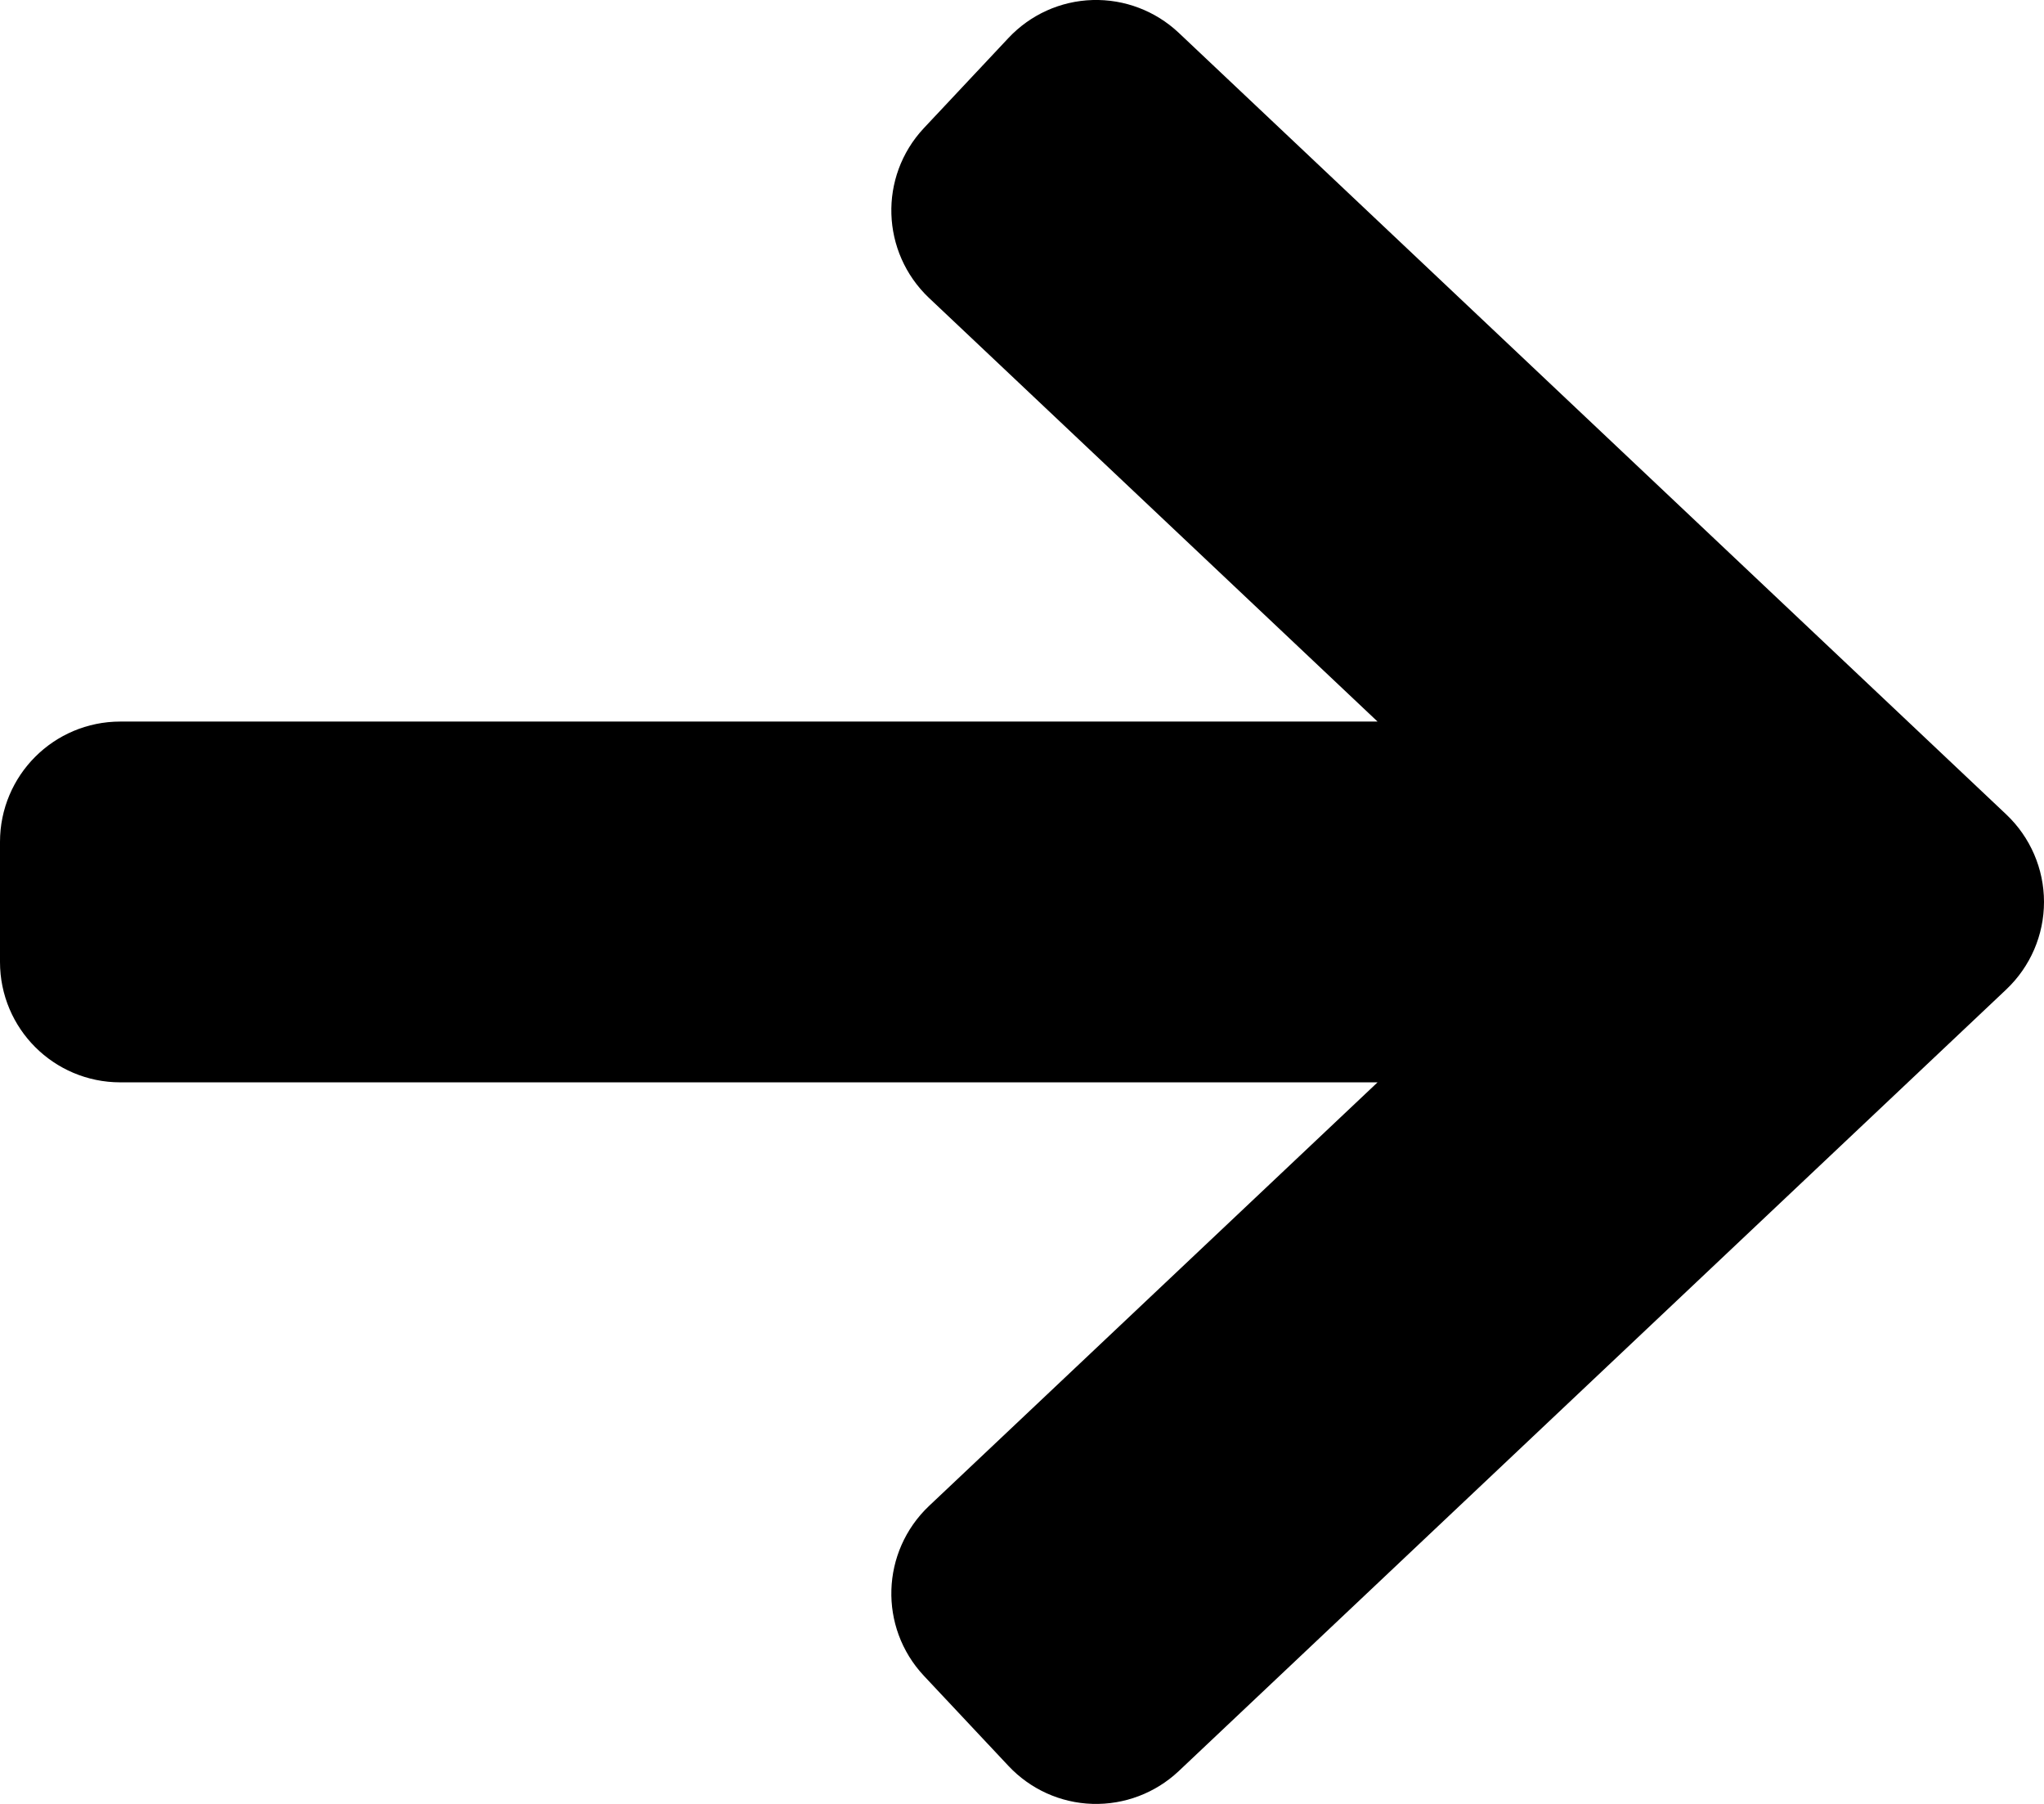 <svg width="17" height="15" viewBox="0 0 17 15" fill="none" xmlns="http://www.w3.org/2000/svg">
<path d="M1 6.5C0.724 6.5 0.5 6.724 0.5 7V8C0.5 8.276 0.724 8.5 1 8.5H12.715L8.07 12.886C7.87 13.076 7.86 13.391 8.048 13.592L8.752 14.342C8.843 14.439 8.968 14.496 9.101 14.5C9.234 14.504 9.363 14.455 9.46 14.364L16.343 7.864C16.443 7.769 16.5 7.638 16.5 7.5C16.5 7.362 16.443 7.231 16.343 7.136L9.46 0.636C9.363 0.545 9.234 0.496 9.101 0.5C8.968 0.504 8.843 0.561 8.752 0.658L8.048 1.408C7.86 1.609 7.87 1.924 8.07 2.114L12.715 6.5H1Z" fill="black" stroke="black" stroke-linejoin="round"/>
</svg>
